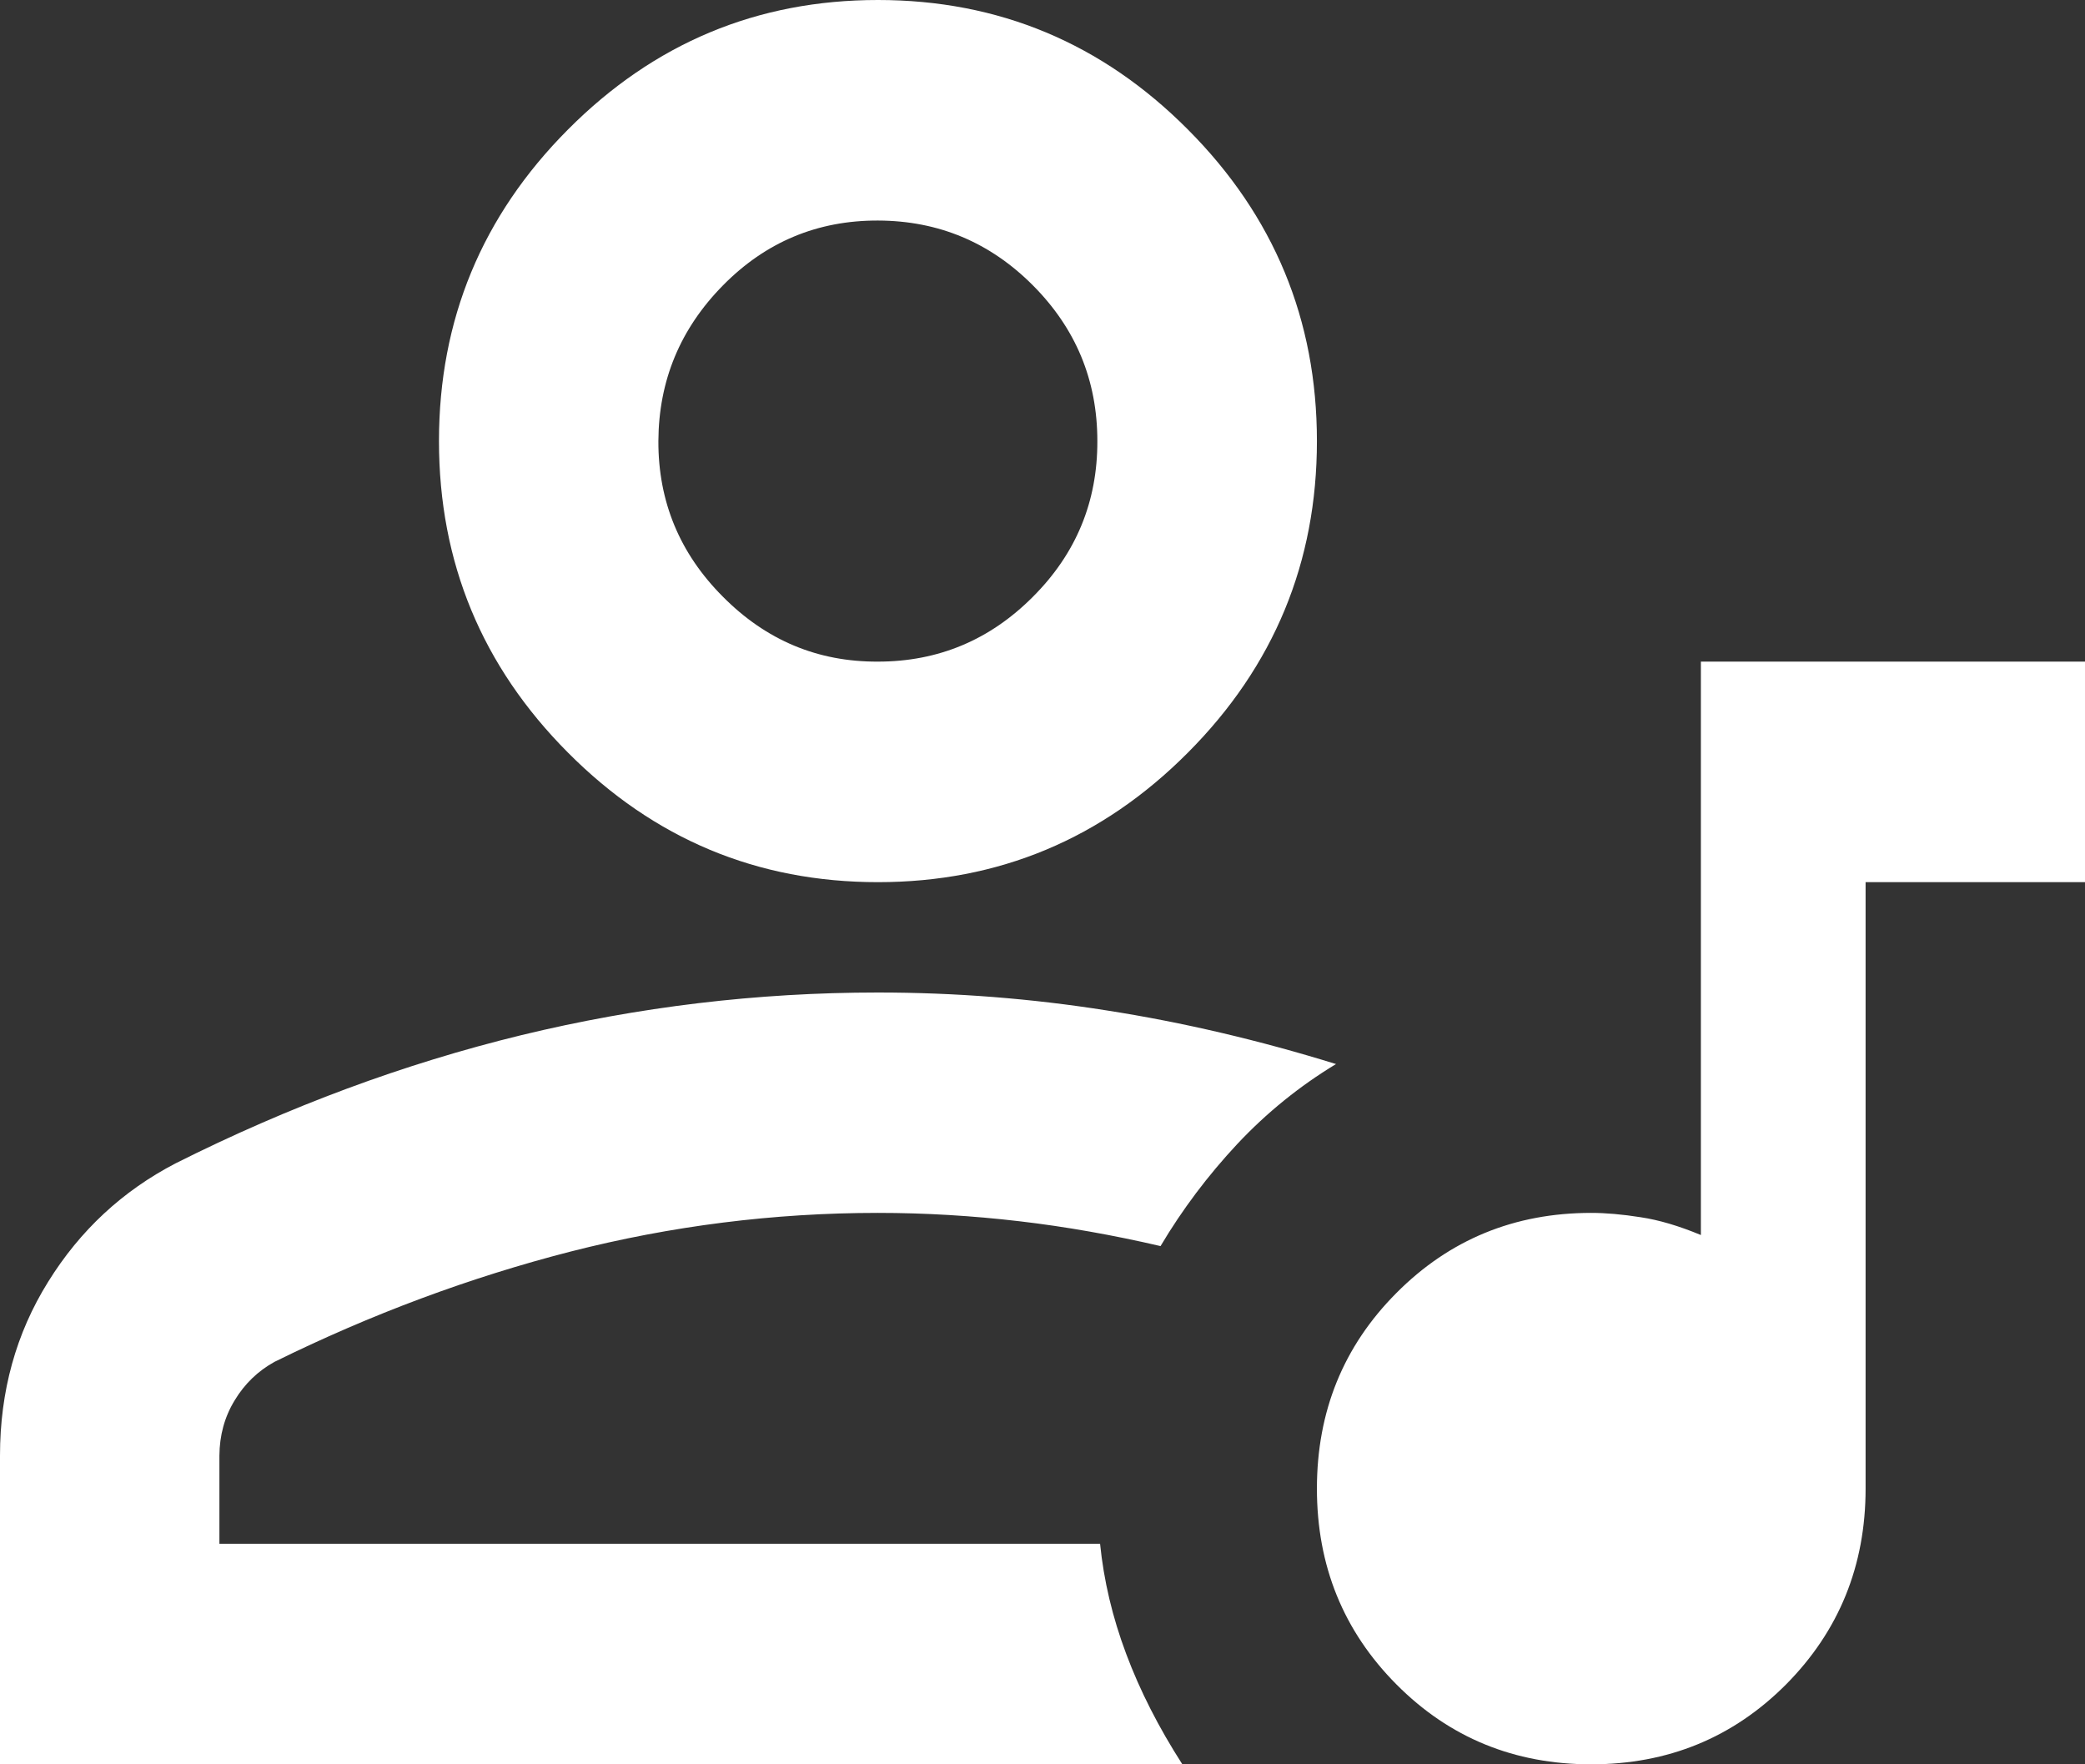 <svg width="13" height="11" viewBox="0 0 13 11" fill="none" xmlns="http://www.w3.org/2000/svg">
<rect x="0" y="0" width="13" height="11" fill="#333333" stroke="none"/>
<path d="M10.605 4.125H13V5.5H11.632V9.281C11.632 9.762 11.466 10.169 11.136 10.502C10.805 10.834 10.4 11 9.921 11C9.442 11 9.037 10.834 8.707 10.502C8.376 10.169 8.211 9.762 8.211 9.281C8.211 8.8 8.376 8.393 8.707 8.061C9.037 7.729 9.442 7.562 9.921 7.562C10.012 7.562 10.115 7.571 10.229 7.589C10.343 7.606 10.468 7.643 10.605 7.7V4.125ZM0 11V9.075C0 8.674 0.1 8.313 0.3 7.992C0.499 7.671 0.764 7.425 1.095 7.253C1.802 6.898 2.52 6.632 3.25 6.454C3.98 6.277 4.721 6.188 5.474 6.188C5.953 6.188 6.429 6.225 6.902 6.3C7.376 6.374 7.852 6.486 8.33 6.634C8.102 6.772 7.897 6.938 7.714 7.133C7.532 7.328 7.372 7.54 7.236 7.769C6.939 7.7 6.646 7.648 6.355 7.614C6.064 7.58 5.771 7.562 5.474 7.562C4.824 7.562 4.185 7.643 3.558 7.803C2.931 7.964 2.315 8.193 1.711 8.491C1.608 8.548 1.525 8.628 1.463 8.731C1.4 8.834 1.369 8.949 1.368 9.075V9.625H6.859C6.882 9.854 6.936 10.083 7.022 10.312C7.108 10.542 7.225 10.771 7.372 11H0ZM5.474 5.5C4.721 5.5 4.077 5.231 3.541 4.692C3.005 4.154 2.737 3.506 2.737 2.75C2.737 1.994 3.005 1.346 3.541 0.808C4.077 0.269 4.721 0 5.474 0C6.226 0 6.871 0.269 7.407 0.808C7.943 1.346 8.211 1.994 8.211 2.75C8.211 3.506 7.943 4.154 7.407 4.692C6.871 5.231 6.226 5.5 5.474 5.5ZM5.474 4.125C5.85 4.125 6.172 3.99 6.44 3.721C6.709 3.452 6.843 3.129 6.842 2.75C6.842 2.371 6.708 2.048 6.44 1.779C6.173 1.511 5.851 1.376 5.474 1.375C5.096 1.374 4.774 1.509 4.508 1.779C4.241 2.05 4.107 2.373 4.105 2.75C4.104 3.127 4.238 3.451 4.508 3.721C4.777 3.992 5.099 4.127 5.474 4.125Z" fill="white"/>
</svg>
